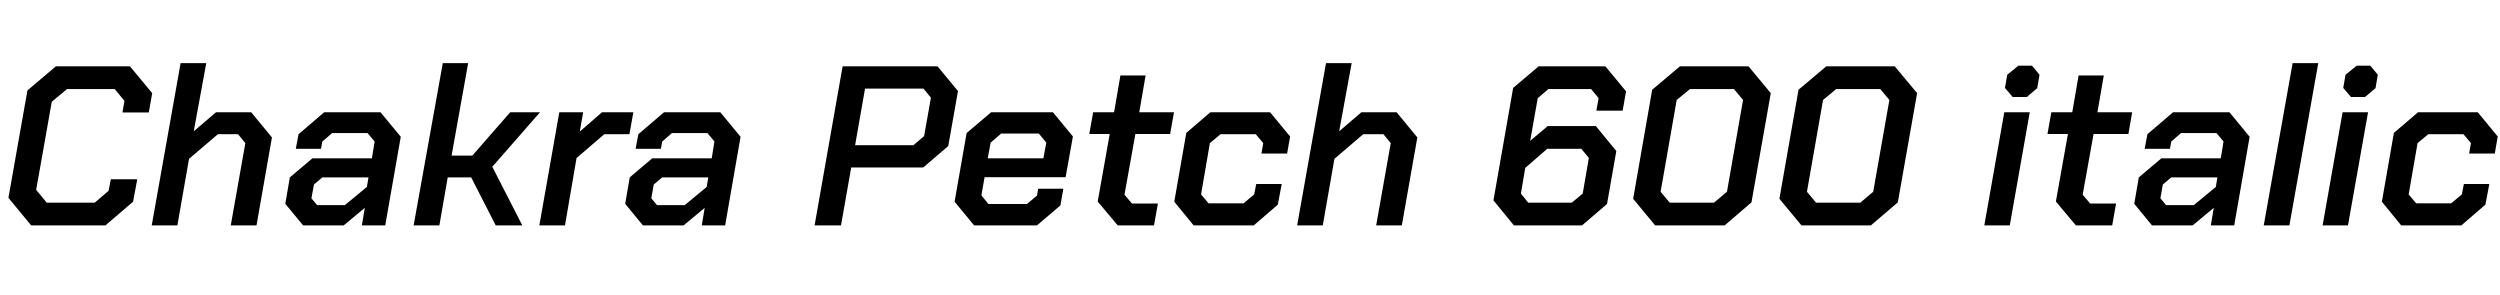 <svg xmlns="http://www.w3.org/2000/svg" xmlns:xlink="http://www.w3.org/1999/xlink" width="264.12" height="31.2"><path fill="black" d="M3.29 23.81L0.89 20.90L2.90 9.55L5.90 7.01L13.73 7.01L16.08 9.84L15.72 11.88L12.94 11.88L13.15 10.66L12.12 9.41L7.08 9.41L5.47 10.75L3.82 20.06L4.94 21.41L10.01 21.41L11.47 20.16L11.71 18.94L14.50 18.94L14.06 21.31L11.14 23.81L3.29 23.81ZM16.03 23.81L19.08 6.67L21.79 6.67L20.47 13.87L22.82 11.86L26.54 11.86L28.73 14.52L27.10 23.81L24.38 23.81L25.92 15.12L25.15 14.18L23.02 14.18L19.97 16.78L18.74 23.81L16.03 23.81ZM32.02 23.81L30.14 21.53L30.62 18.74L33 16.73L39.29 16.73L39.58 14.95L38.83 14.06L35.09 14.06L34.06 14.95L33.91 15.72L31.25 15.72L31.54 14.18L34.25 11.86L40.20 11.86L42.34 14.45L40.70 23.81L38.23 23.81L38.54 21.96L36.31 23.81L32.02 23.81ZM33.50 21.67L36.43 21.67L38.76 19.75L38.93 18.74L34.06 18.74L33.17 19.49L32.90 20.95L33.50 21.67ZM43.70 23.81L46.78 6.67L49.46 6.67L47.71 16.44L49.90 16.44L53.90 11.86L57.05 11.86L52.01 17.62L55.18 23.81L52.37 23.81L49.78 18.74L47.30 18.74L46.42 23.81L43.70 23.81ZM56.98 23.81L59.09 11.86L61.61 11.86L61.25 13.90L63.60 11.86L66.91 11.86L66.50 14.18L63.84 14.18L60.91 16.70L59.69 23.81L56.98 23.81ZM67.92 23.81L66.05 21.53L66.53 18.74L68.90 16.73L75.19 16.73L75.48 14.95L74.74 14.06L70.99 14.06L69.96 14.95L69.82 15.72L67.15 15.72L67.44 14.18L70.15 11.86L76.10 11.86L78.24 14.45L76.61 23.81L74.14 23.81L74.45 21.96L72.22 23.81L67.92 23.81ZM69.41 21.67L72.34 21.67L74.66 19.75L74.83 18.74L69.96 18.74L69.07 19.49L68.81 20.95L69.41 21.67ZM86.06 23.81L89.02 7.01L99.05 7.01L101.21 9.62L100.18 15.43L97.54 17.69L89.93 17.69L88.85 23.81L86.06 23.81ZM90.34 15.34L96.50 15.34L97.63 14.38L98.35 10.32L97.56 9.36L91.39 9.36L90.34 15.34ZM102.91 23.81L100.85 21.31L102.12 14.06L104.71 11.86L111.24 11.86L113.35 14.42L112.58 18.72L104.02 18.72L103.68 20.64L104.42 21.55L108.50 21.55L109.56 20.66L109.68 19.94L112.34 19.94L112.03 21.70L109.56 23.81L102.91 23.81ZM104.35 16.73L110.23 16.73L110.54 15.07L109.75 14.11L105.77 14.11L104.66 15.07L104.35 16.73ZM118.08 23.81L115.97 21.29L117.24 14.16L115.08 14.16L115.49 11.86L117.70 11.86L118.37 7.97L121.03 7.97L120.36 11.86L124.03 11.86L123.62 14.16L119.95 14.16L118.80 20.57L119.59 21.50L122.33 21.50L121.92 23.81L118.08 23.81ZM126.10 23.81L124.06 21.31L125.33 14.04L127.87 11.86L134.18 11.86L136.30 14.42L135.98 16.22L133.27 16.22L133.46 15.12L132.67 14.18L128.95 14.18L127.82 15.12L126.89 20.54L127.68 21.48L131.38 21.48L132.50 20.54L132.72 19.44L135.41 19.44L135 21.62L132.46 23.81L126.10 23.81ZM137.04 23.81L140.09 6.67L142.80 6.67L141.48 13.87L143.83 11.86L147.55 11.86L149.74 14.52L148.10 23.81L145.39 23.81L146.93 15.12L146.16 14.18L144.02 14.18L140.98 16.78L139.75 23.81L137.04 23.81ZM159.94 23.81L157.78 21.17L159.86 9.29L162.55 7.01L169.61 7.01L171.79 9.65L171.43 11.69L168.65 11.69L168.89 10.37L168.10 9.41L163.58 9.41L162.46 10.37L161.66 14.88L163.51 13.32L168.60 13.32L170.76 15.96L169.78 21.55L167.14 23.81L159.94 23.81ZM161.45 21.41L166.06 21.41L167.21 20.45L167.86 16.68L167.06 15.72L163.46 15.72L161.14 17.74L160.68 20.45L161.45 21.41ZM174.86 23.81L172.54 21L174.55 9.48L177.48 7.01L184.73 7.01L187.08 9.84L185.04 21.38L182.21 23.81L174.86 23.81ZM176.40 21.41L181.08 21.41L182.45 20.26L184.15 10.56L183.19 9.41L178.54 9.41L177.14 10.56L175.44 20.26L176.40 21.41ZM190.32 23.81L187.99 21L190.01 9.48L192.94 7.01L200.18 7.01L202.54 9.84L200.50 21.38L197.66 23.81L190.32 23.81ZM191.86 21.41L196.54 21.41L197.90 20.26L199.61 10.56L198.65 9.41L193.99 9.41L192.60 10.56L190.90 20.26L191.86 21.41ZM212.64 10.25L211.82 9.29L212.06 7.90L213.24 6.94L214.68 6.94L215.47 7.90L215.23 9.31L214.13 10.25L212.64 10.25ZM209.64 23.81L211.75 11.86L214.44 11.86L212.33 23.81L209.64 23.81ZM219.31 23.81L217.20 21.29L218.47 14.16L216.31 14.16L216.72 11.86L218.93 11.86L219.60 7.97L222.26 7.97L221.59 11.86L225.26 11.86L224.86 14.16L221.18 14.16L220.03 20.57L220.82 21.50L223.56 21.50L223.15 23.81L219.31 23.81ZM227.35 23.81L225.48 21.53L225.96 18.74L228.34 16.73L234.62 16.73L234.91 14.95L234.17 14.06L230.42 14.06L229.39 14.95L229.25 15.72L226.58 15.72L226.87 14.18L229.58 11.86L235.54 11.86L237.67 14.45L236.04 23.81L233.57 23.81L233.88 21.96L231.65 23.81L227.35 23.81ZM228.84 21.67L231.77 21.67L234.10 19.75L234.26 18.74L229.39 18.74L228.50 19.49L228.24 20.95L228.84 21.67ZM239.16 23.81L242.21 6.67L244.92 6.67L241.87 23.81L239.16 23.81ZM248.38 10.25L247.56 9.29L247.80 7.90L248.98 6.94L250.42 6.94L251.21 7.90L250.97 9.31L249.86 10.25L248.38 10.25ZM245.38 23.81L247.49 11.86L250.18 11.86L248.06 23.81L245.38 23.81ZM253.68 23.81L251.64 21.31L252.91 14.04L255.46 11.86L261.77 11.86L263.88 14.42L263.57 16.22L260.86 16.22L261.05 15.12L260.26 14.18L256.54 14.18L255.41 15.12L254.47 20.54L255.26 21.48L258.96 21.48L260.09 20.54L260.30 19.44L262.99 19.44L262.58 21.62L260.04 23.81L253.68 23.81Z"/></svg>